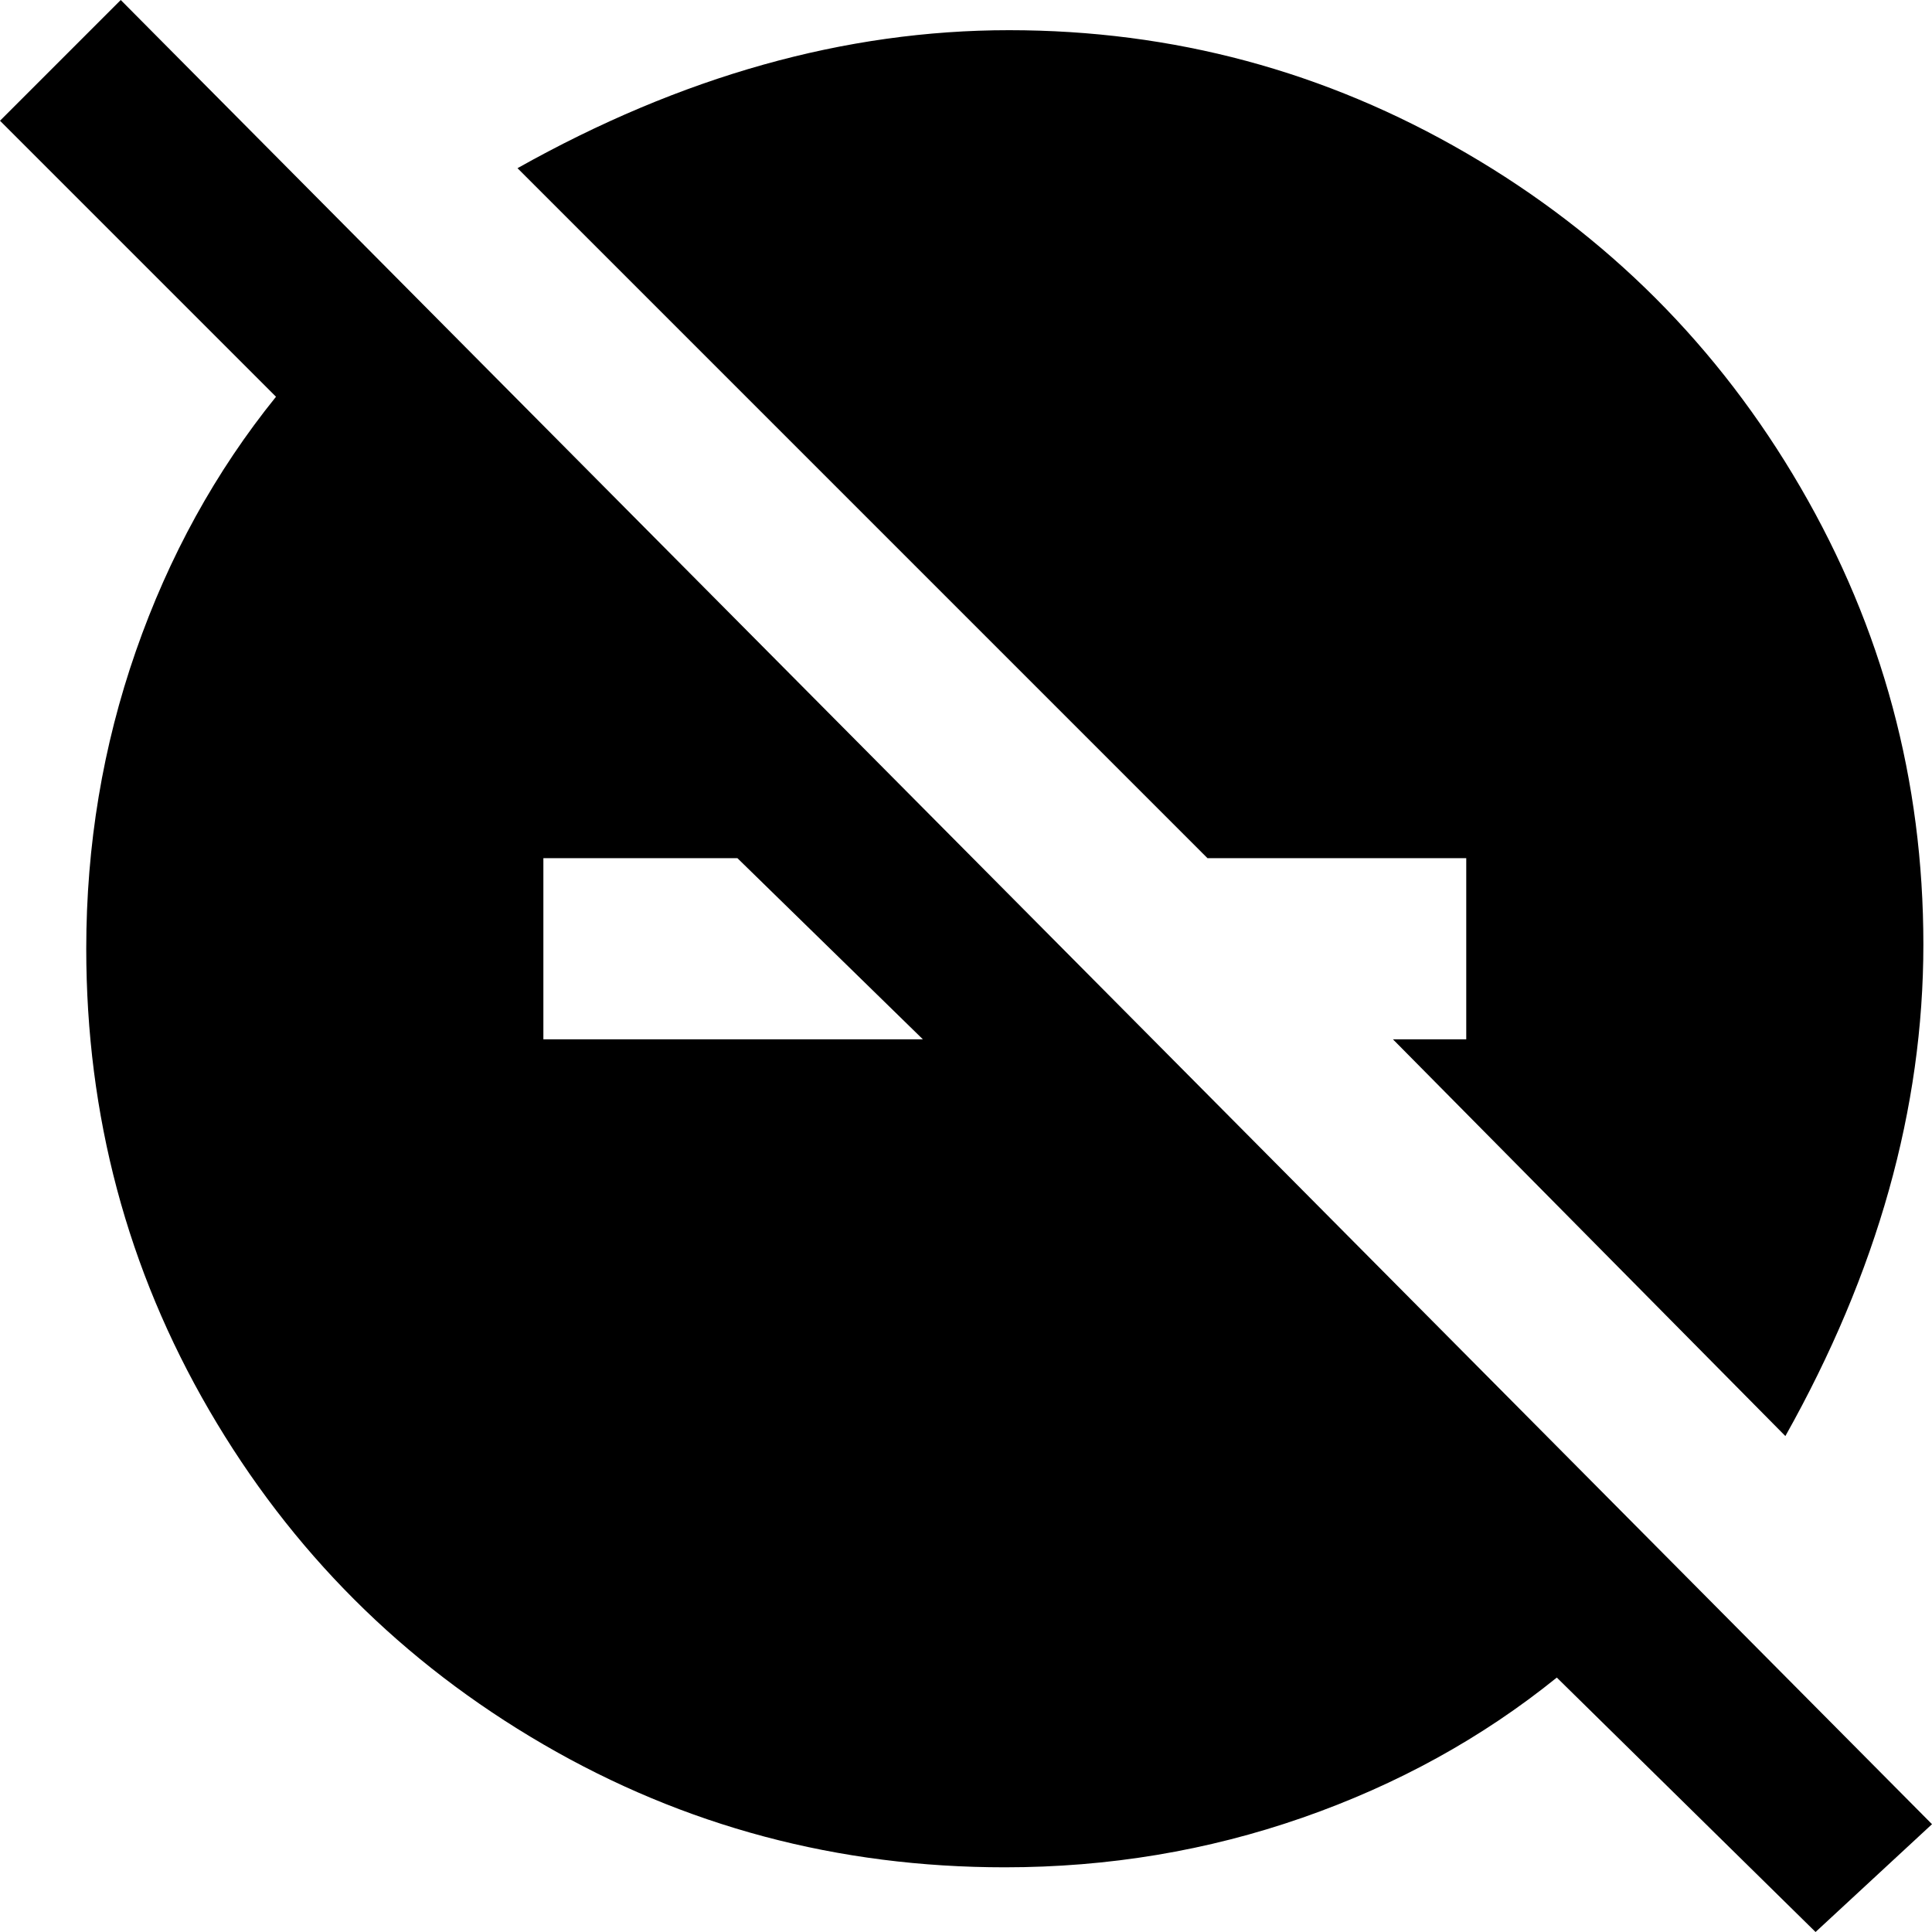 <svg xmlns="http://www.w3.org/2000/svg" viewBox="23 -36 448 448">
      <g transform="scale(1 -1) translate(0 -376)">
        <path d="M471 -11 51 412 23 384 87 320Q66 294 54.5 261.0Q43 228 43 192Q43 134 71.5 85.0Q100 36 149.0 7.5Q198 -21 256 -21Q292 -21 325.0 -9.5Q358 2 384 23L444 -36ZM149 171V213H194L237 171ZM303 213 143 373Q200 405 257.0 405.0Q314 405 363.0 376.5Q412 348 440.5 299.0Q469 250 469.0 193.0Q469 136 437 79L346 171H363V213Z" />
      </g>
    </svg>